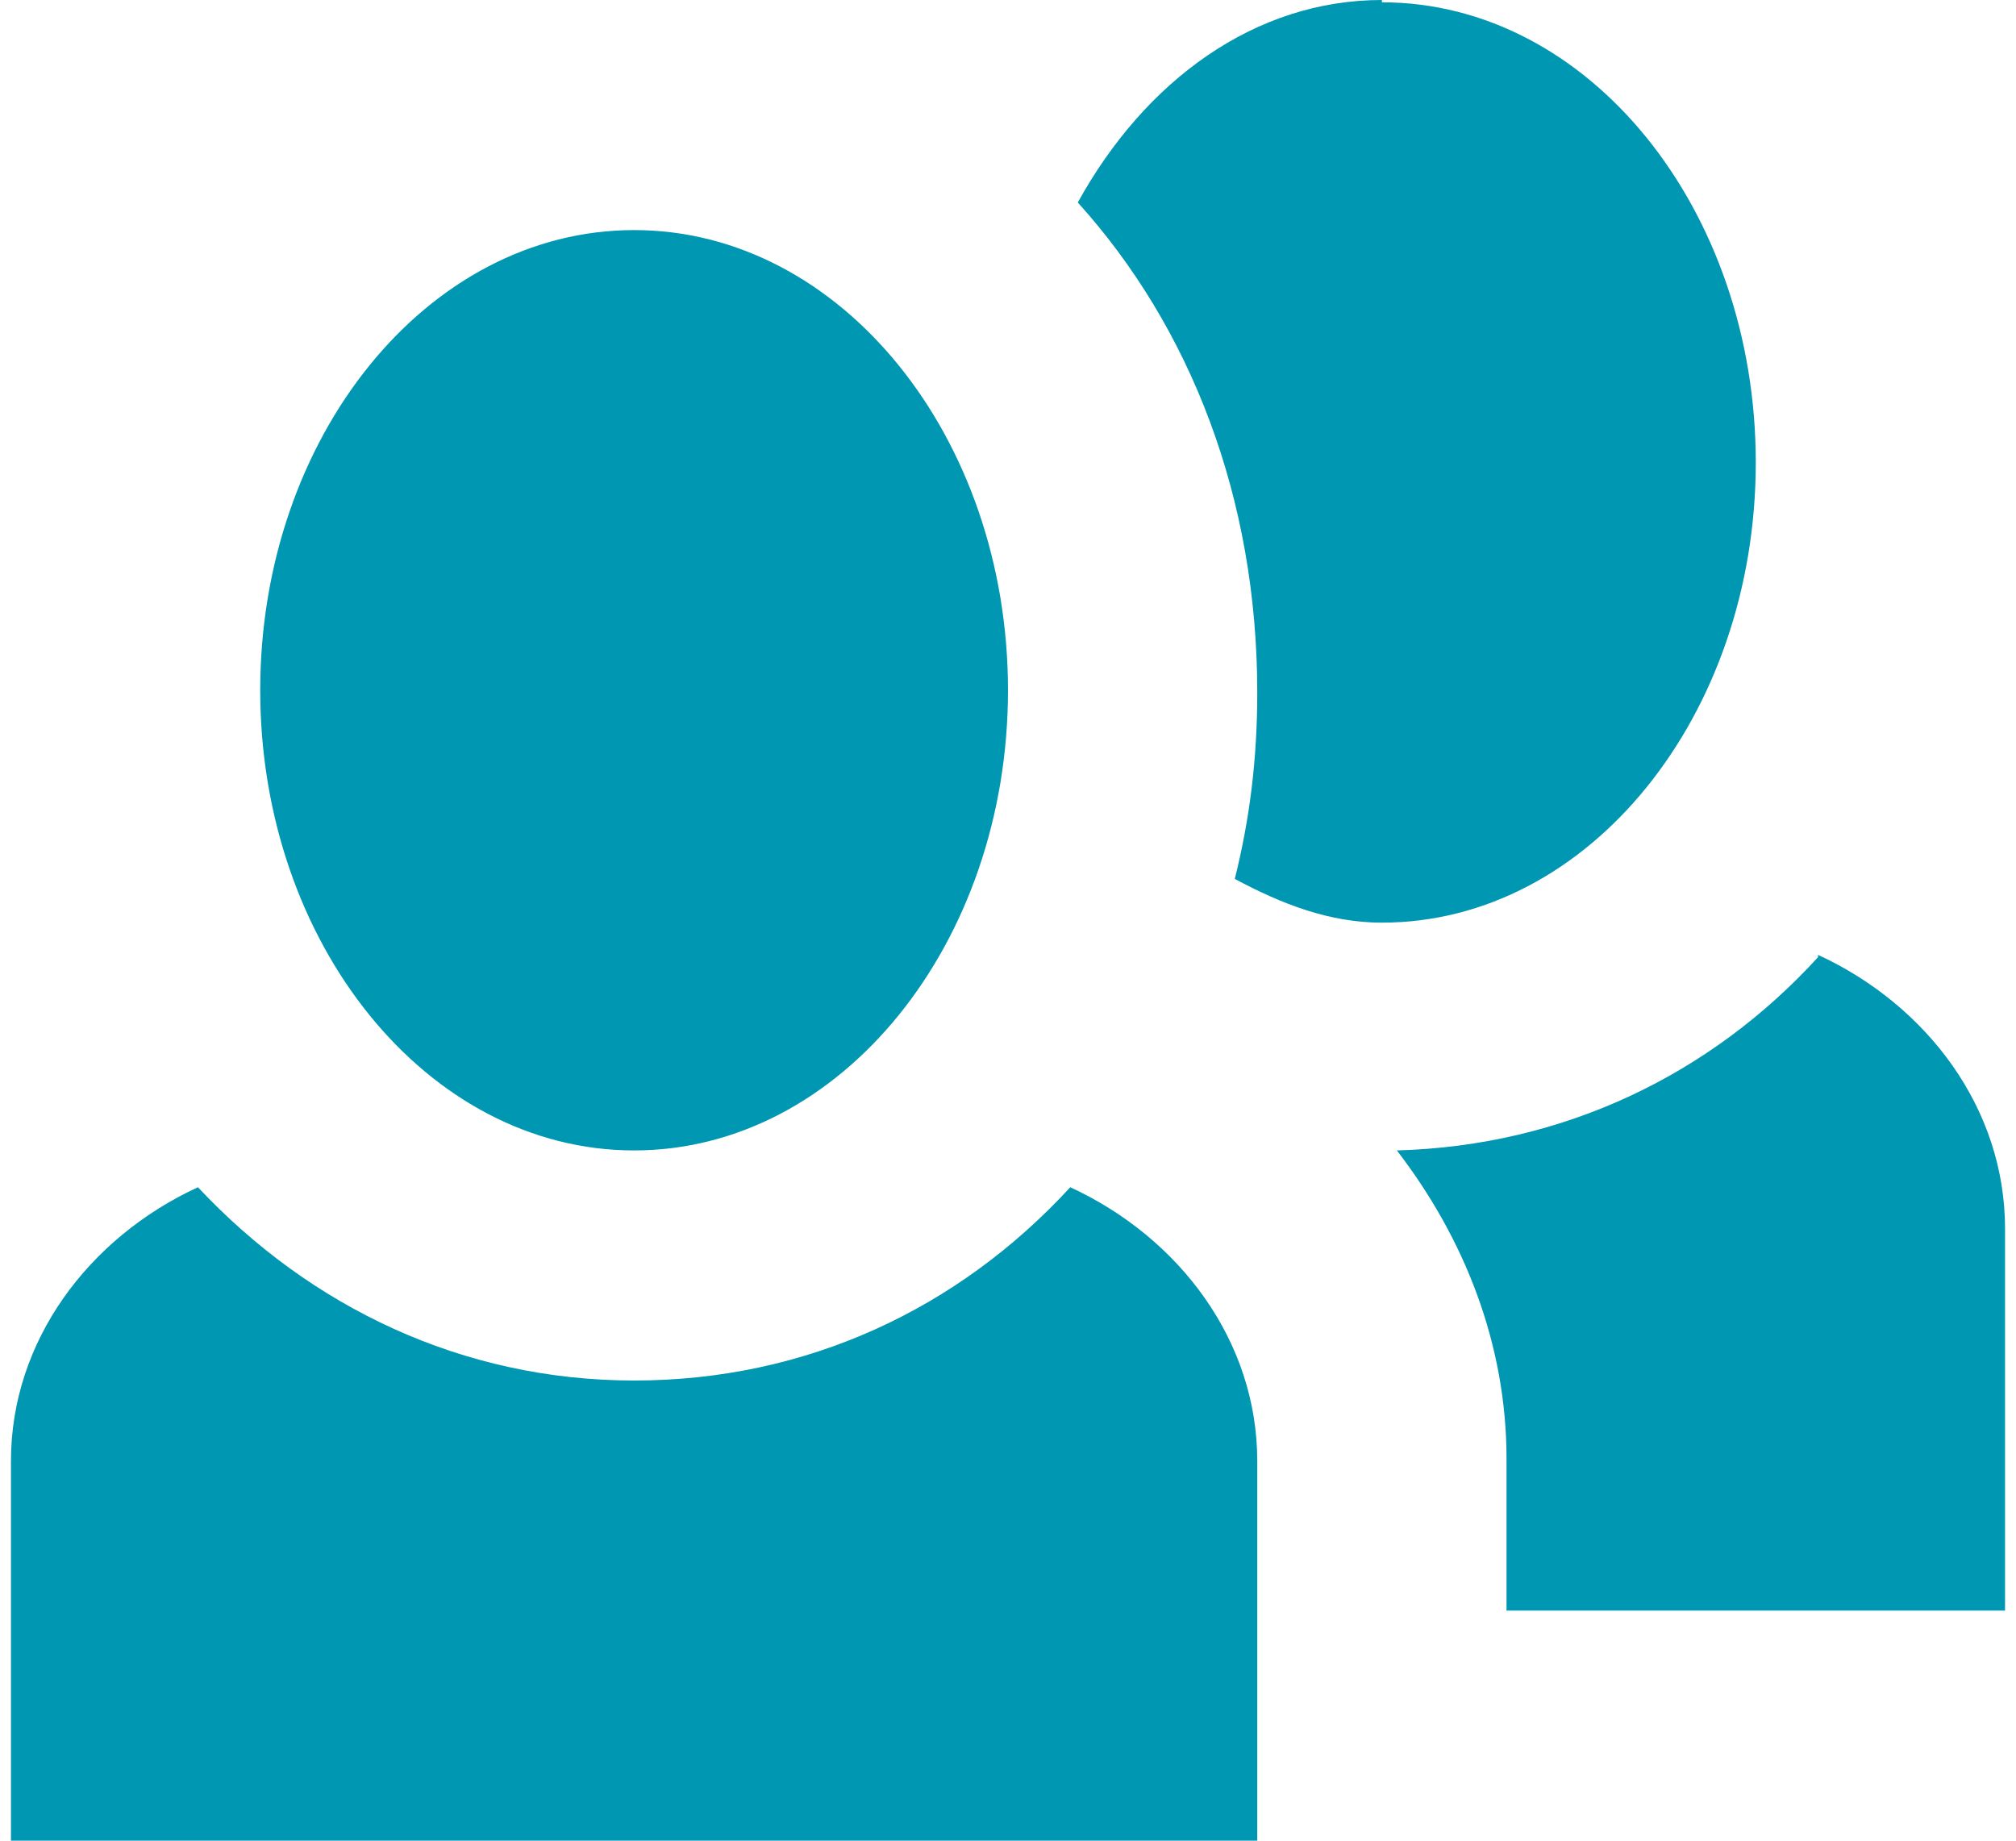 <svg width="23" height="21" viewBox="0 0 26 24" fill="none" xmlns="http://www.w3.org/2000/svg">
  <g clip-path="url(#clip0_1267_2806)">
    <path d="M17.875 0C16.218 0 14.787 1.05 13.91 2.64C15.373 4.26 16.25 6.48 16.25 9.03C16.25 9.9 16.152 10.68 15.957 11.46C16.575 11.79 17.192 12.03 17.875 12.03C20.573 12.03 22.75 9.33 22.75 6.03C22.75 2.73 20.573 0.03 17.875 0.03V0ZM8.125 3C5.428 3 3.25 5.7 3.25 9C3.25 12.3 5.428 15 8.125 15C10.822 15 13 12.3 13 9C13 5.7 10.822 3 8.125 3ZM23.562 12.48C22.165 14.01 20.247 14.94 18.07 15C18.948 16.14 19.5 17.52 19.5 19.02V21H26V16.02C26 14.46 24.992 13.11 23.562 12.45V12.48ZM2.438 15.48C1.008 16.14 0 17.49 0 19.05V24.03H16.25V19.05C16.25 17.49 15.242 16.14 13.812 15.48C12.35 17.07 10.367 18 8.125 18C5.883 18 3.9 17.04 2.438 15.48Z" fill="#0097B2"/>
  </g>
  <defs>
    <clipPath id="clip0_1267_2806">
      <rect width="26" height="24" fill="white"/>
    </clipPath>
  </defs>
</svg>

